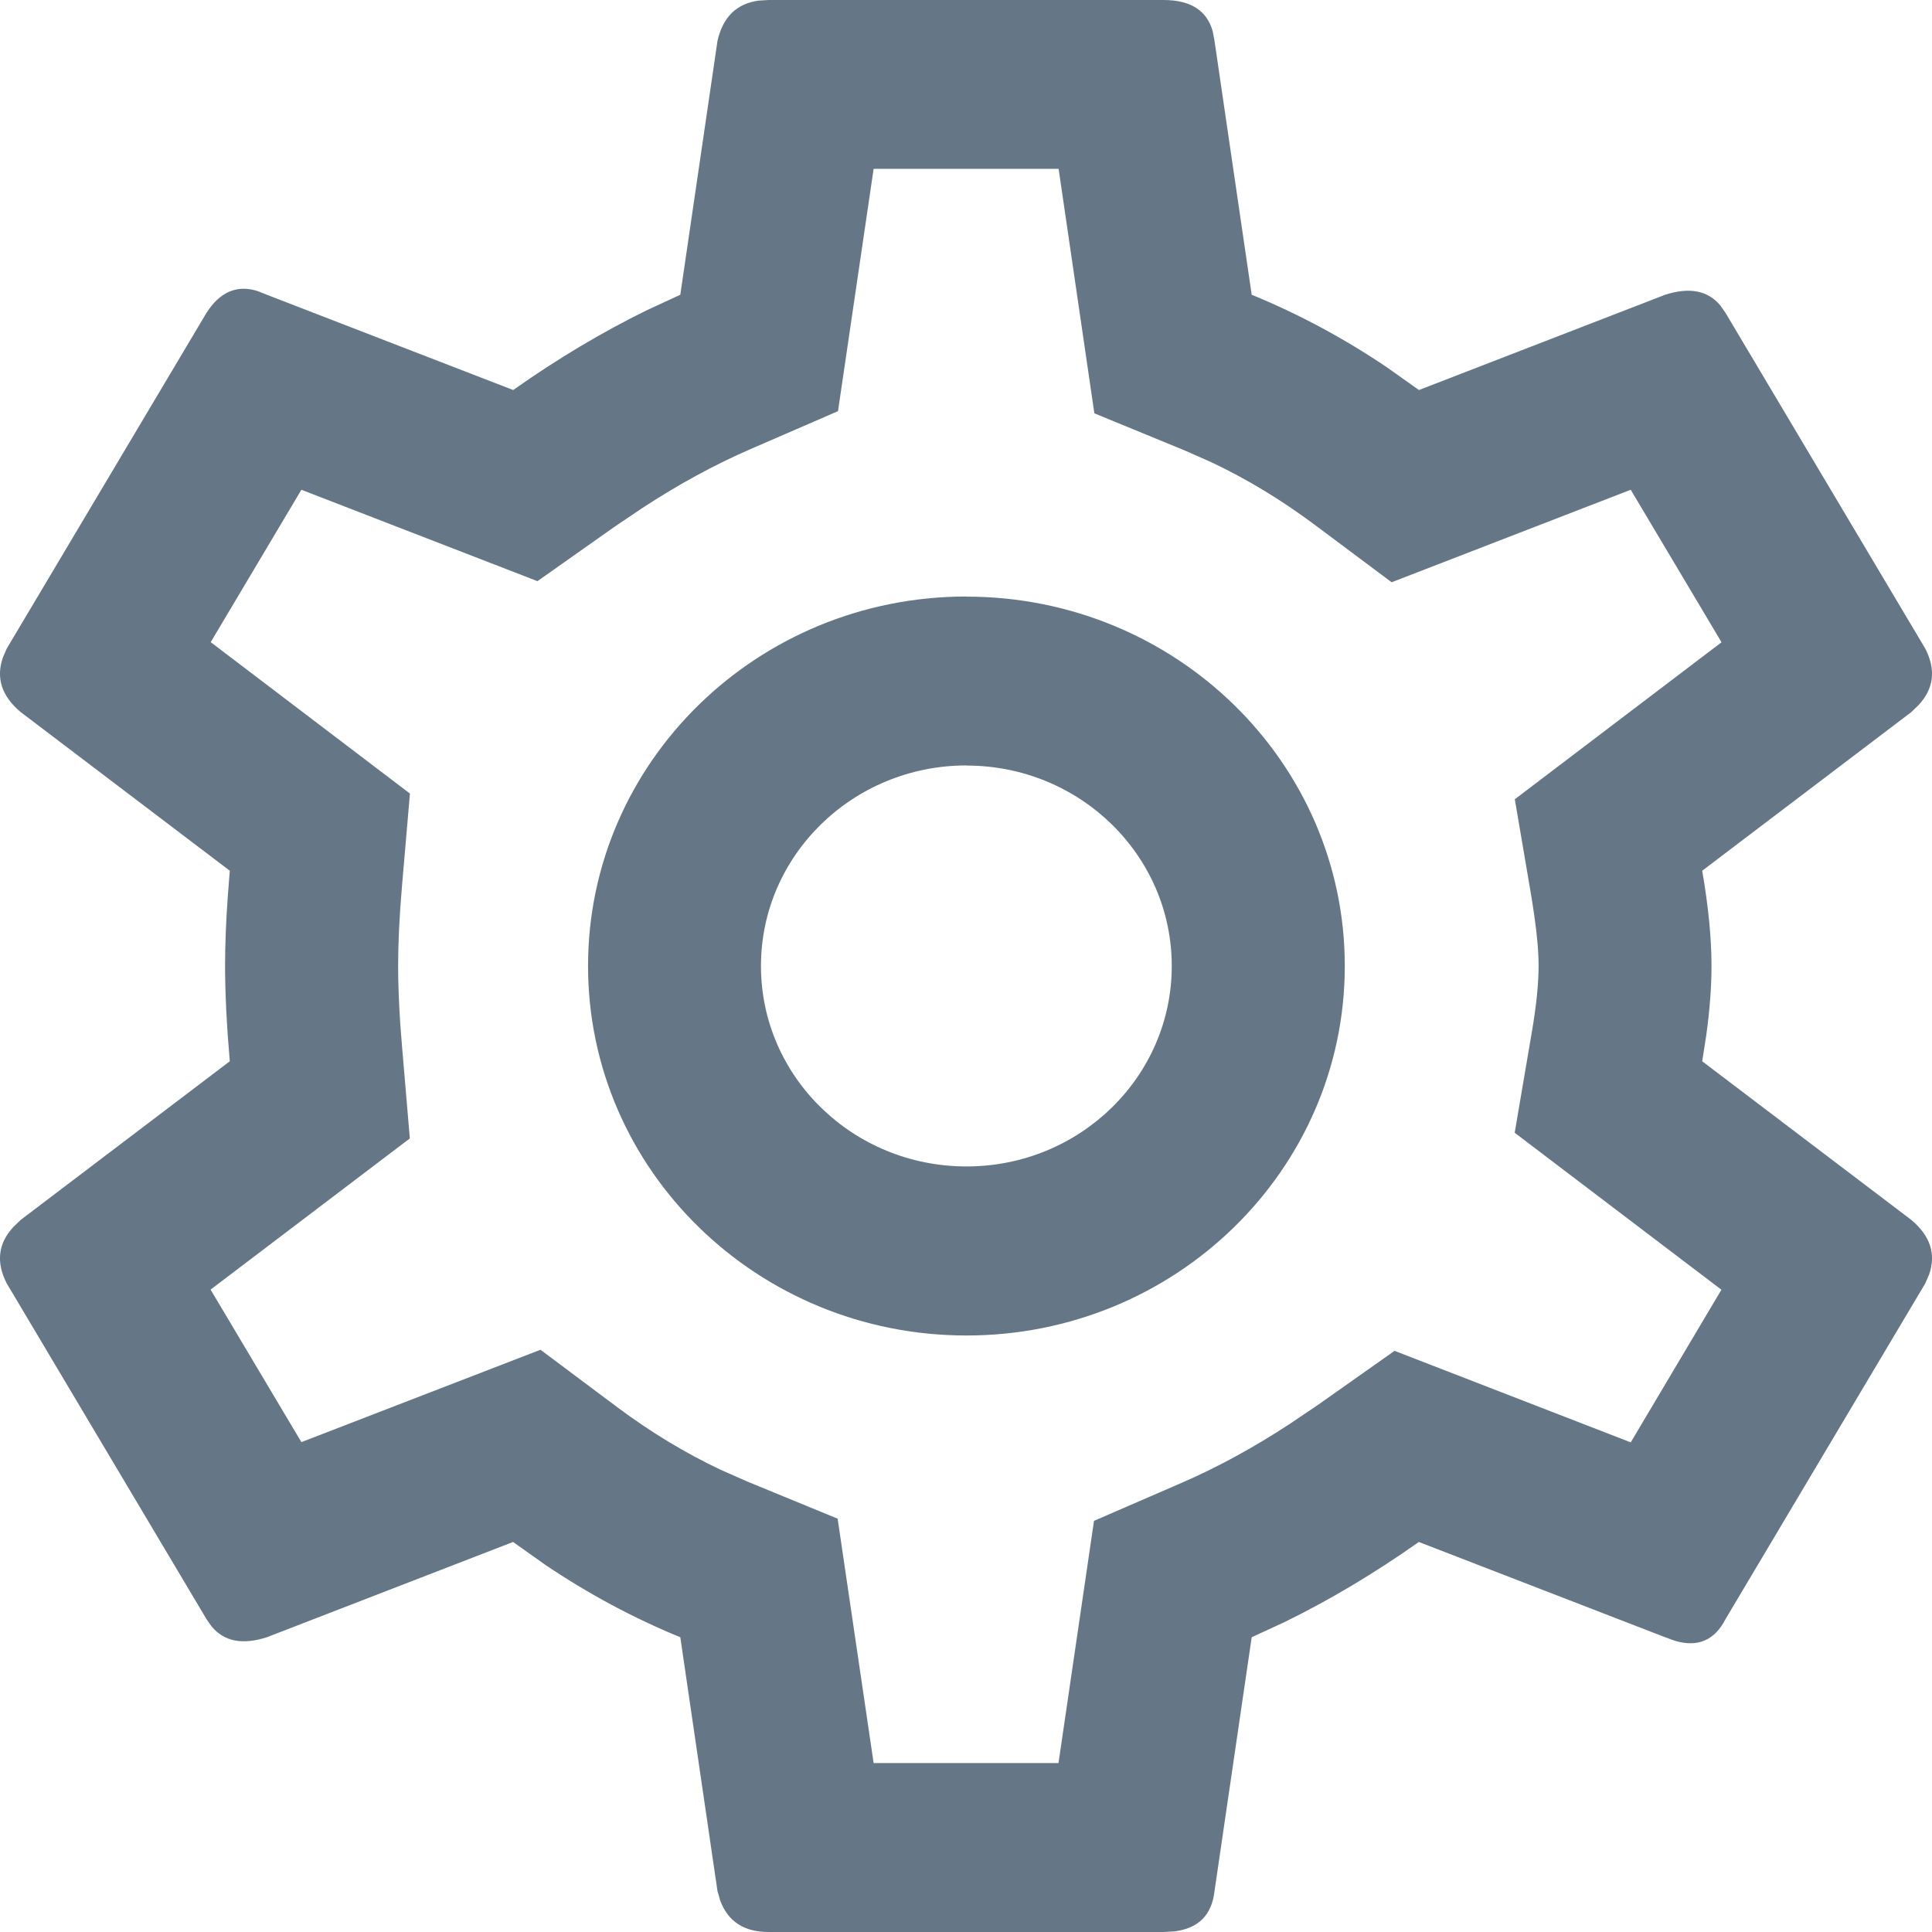 <svg xmlns="http://www.w3.org/2000/svg" width="16" height="16" viewBox="0 0 16 16">
    <g fill="none" fill-rule="evenodd">
        <g fill="#657787" fill-rule="nonzero">
            <path d="M285.635 477c.224 0 .36.086.408.259l.015.079.308 2.103c.39.16.763.36 1.12.601l.265.188 2.039-.789c.202-.065.355-.035.458.09l.042.06 1.654 2.78c.09.175.072.331-.055.468l-.06.058-1.732 1.314c.052.3.077.564.077.789 0 .169-.014.36-.043.57l-.034.219 1.732 1.314c.157.132.206.282.147.452l-.032.074-1.654 2.78c-.09.175-.229.235-.417.18l-.083-.03-2.04-.789c-.368.26-.738.48-1.107.661l-.277.128-.308 2.103c-.022.197-.133.308-.332.333l-.091.005h-3.27c-.202 0-.335-.086-.4-.259l-.023-.079-.308-2.103c-.39-.16-.763-.36-1.12-.601l-.265-.188-2.039.789c-.202.065-.355.035-.458-.09l-.042-.06-1.654-2.78c-.09-.175-.072-.331.055-.468l.06-.058 1.732-1.314c-.026-.3-.039-.564-.039-.789 0-.169.007-.36.022-.57l.017-.219-1.732-1.314c-.157-.132-.206-.282-.147-.452l.032-.074 1.654-2.78c.112-.175.254-.235.425-.18l.075.03 2.04.789c.368-.26.738-.48 1.107-.661l.277-.128.308-2.103c.045-.197.158-.308.34-.333l.083-.005h3.27zm-.868 1.398h-1.532l-.295 2.007-.724.314c-.295.128-.594.29-.899.49l-.23.155-.636.449-1.955-.757-.751 1.262 1.65 1.254-.065.755c-.023.265-.033.49-.033.673 0 .138.006.299.018.482l.015.19.064.756-1.65 1.252.752 1.263 1.98-.765.643.481c.273.203.555.374.849.513l.222.098.747.307.298 2.024h1.531l.294-2.006.724-.314c.295-.128.594-.29.899-.49l.23-.155.636-.449 1.956.758.751-1.264-1.712-1.3.14-.822c.04-.23.058-.417.058-.559 0-.113-.012-.256-.037-.426l-.02-.133-.14-.822 1.712-1.3-.752-1.263-1.98.766-.644-.481c-.273-.203-.555-.374-.849-.513l-.222-.098-.747-.307-.296-2.025zm-.763 3.543c1.73 0 3.133 1.37 3.133 3.059 0 1.69-1.403 3.06-3.133 3.06-1.731 0-3.134-1.37-3.134-3.06s1.403-3.06 3.134-3.06zm0 1.398c-.94 0-1.702.744-1.702 1.661s.762 1.66 1.702 1.66c.939 0 1.7-.743 1.7-1.66 0-.917-.761-1.66-1.7-1.66z" transform="translate(-276 -477)"/>
        </g>
    </g>
</svg>
